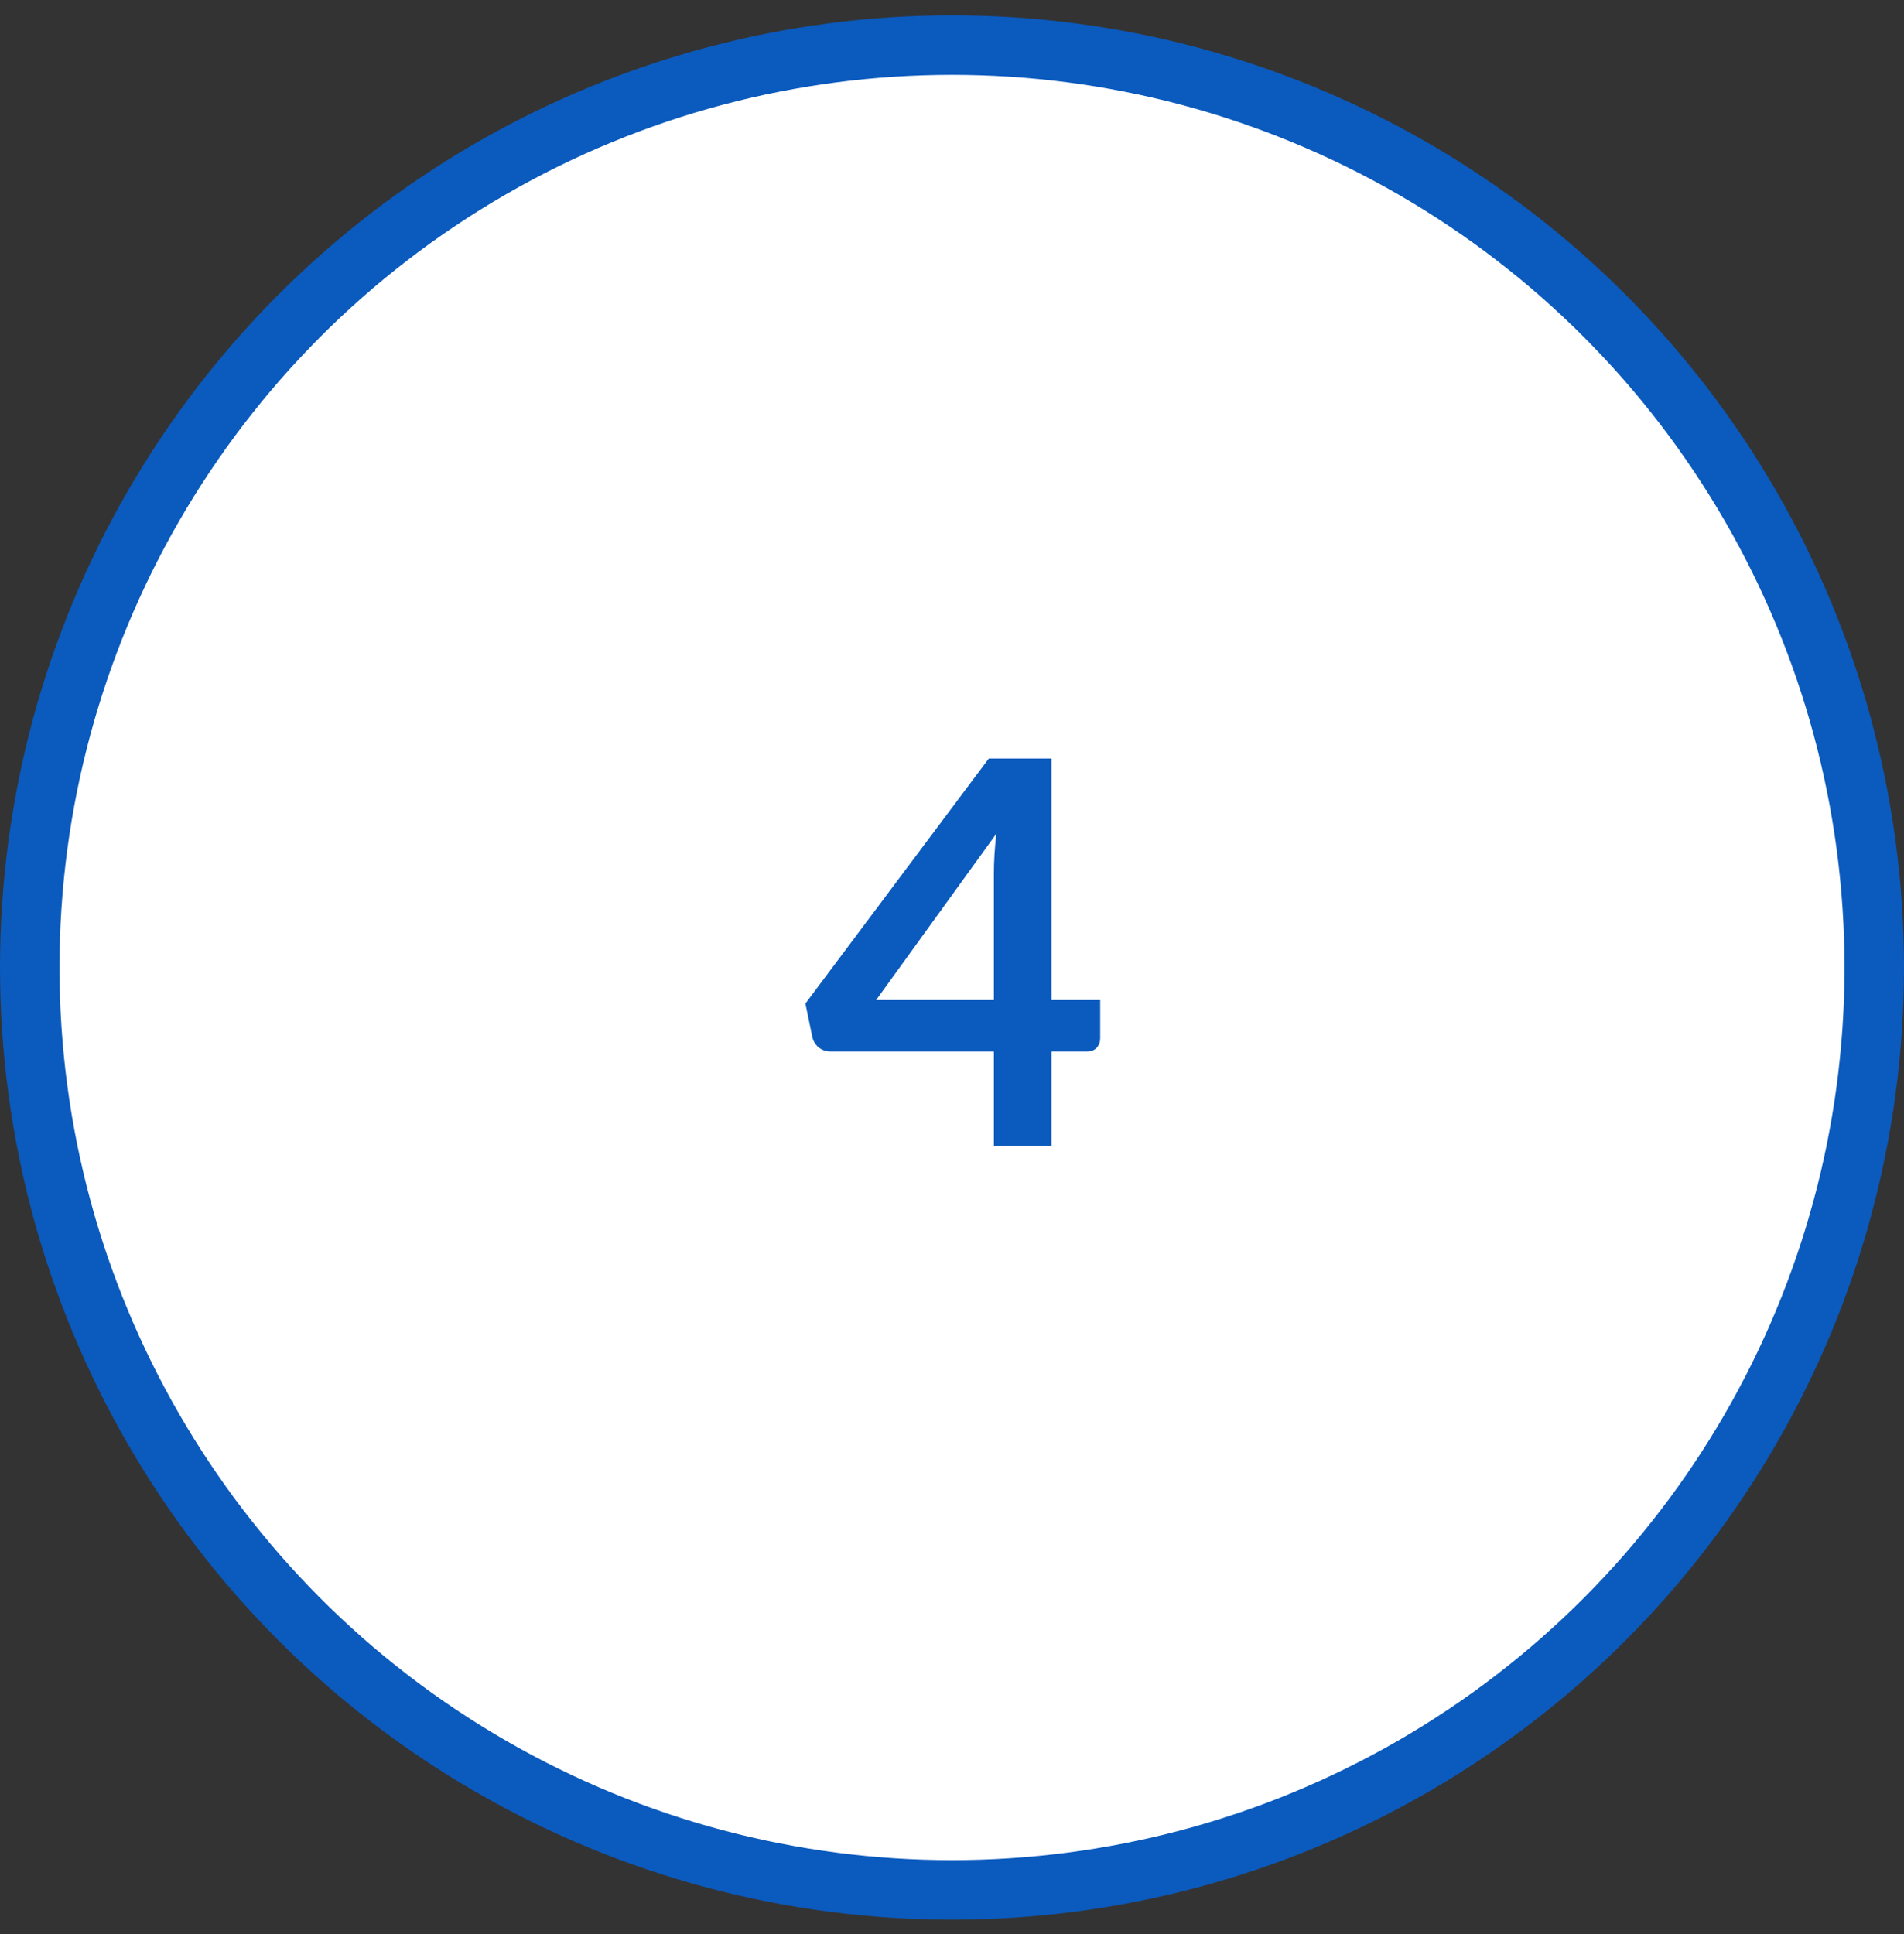 <svg width="64" height="65" viewBox="0 0 64 65" fill="none" xmlns="http://www.w3.org/2000/svg">
<rect x="0" y="0" width="64" height="65" fill="#333333" stroke="none"/>
<circle cx="32" cy="32.516" r="31" fill="white" stroke="#0B5ABD" stroke-width="2"/>
<path d="M33.408 33.611V29.354C33.408 28.952 33.435 28.508 33.489 28.022L29.448 33.611H33.408ZM36.981 33.611V34.898C36.981 35.018 36.942 35.123 36.864 35.213C36.786 35.297 36.675 35.339 36.531 35.339H35.343V38.516H33.408V35.339H27.918C27.768 35.339 27.636 35.294 27.522 35.204C27.408 35.108 27.336 34.991 27.306 34.853L27.072 33.728L33.237 25.493H35.343V33.611H36.981Z" fill="#0B5ABD"/>
</svg>
